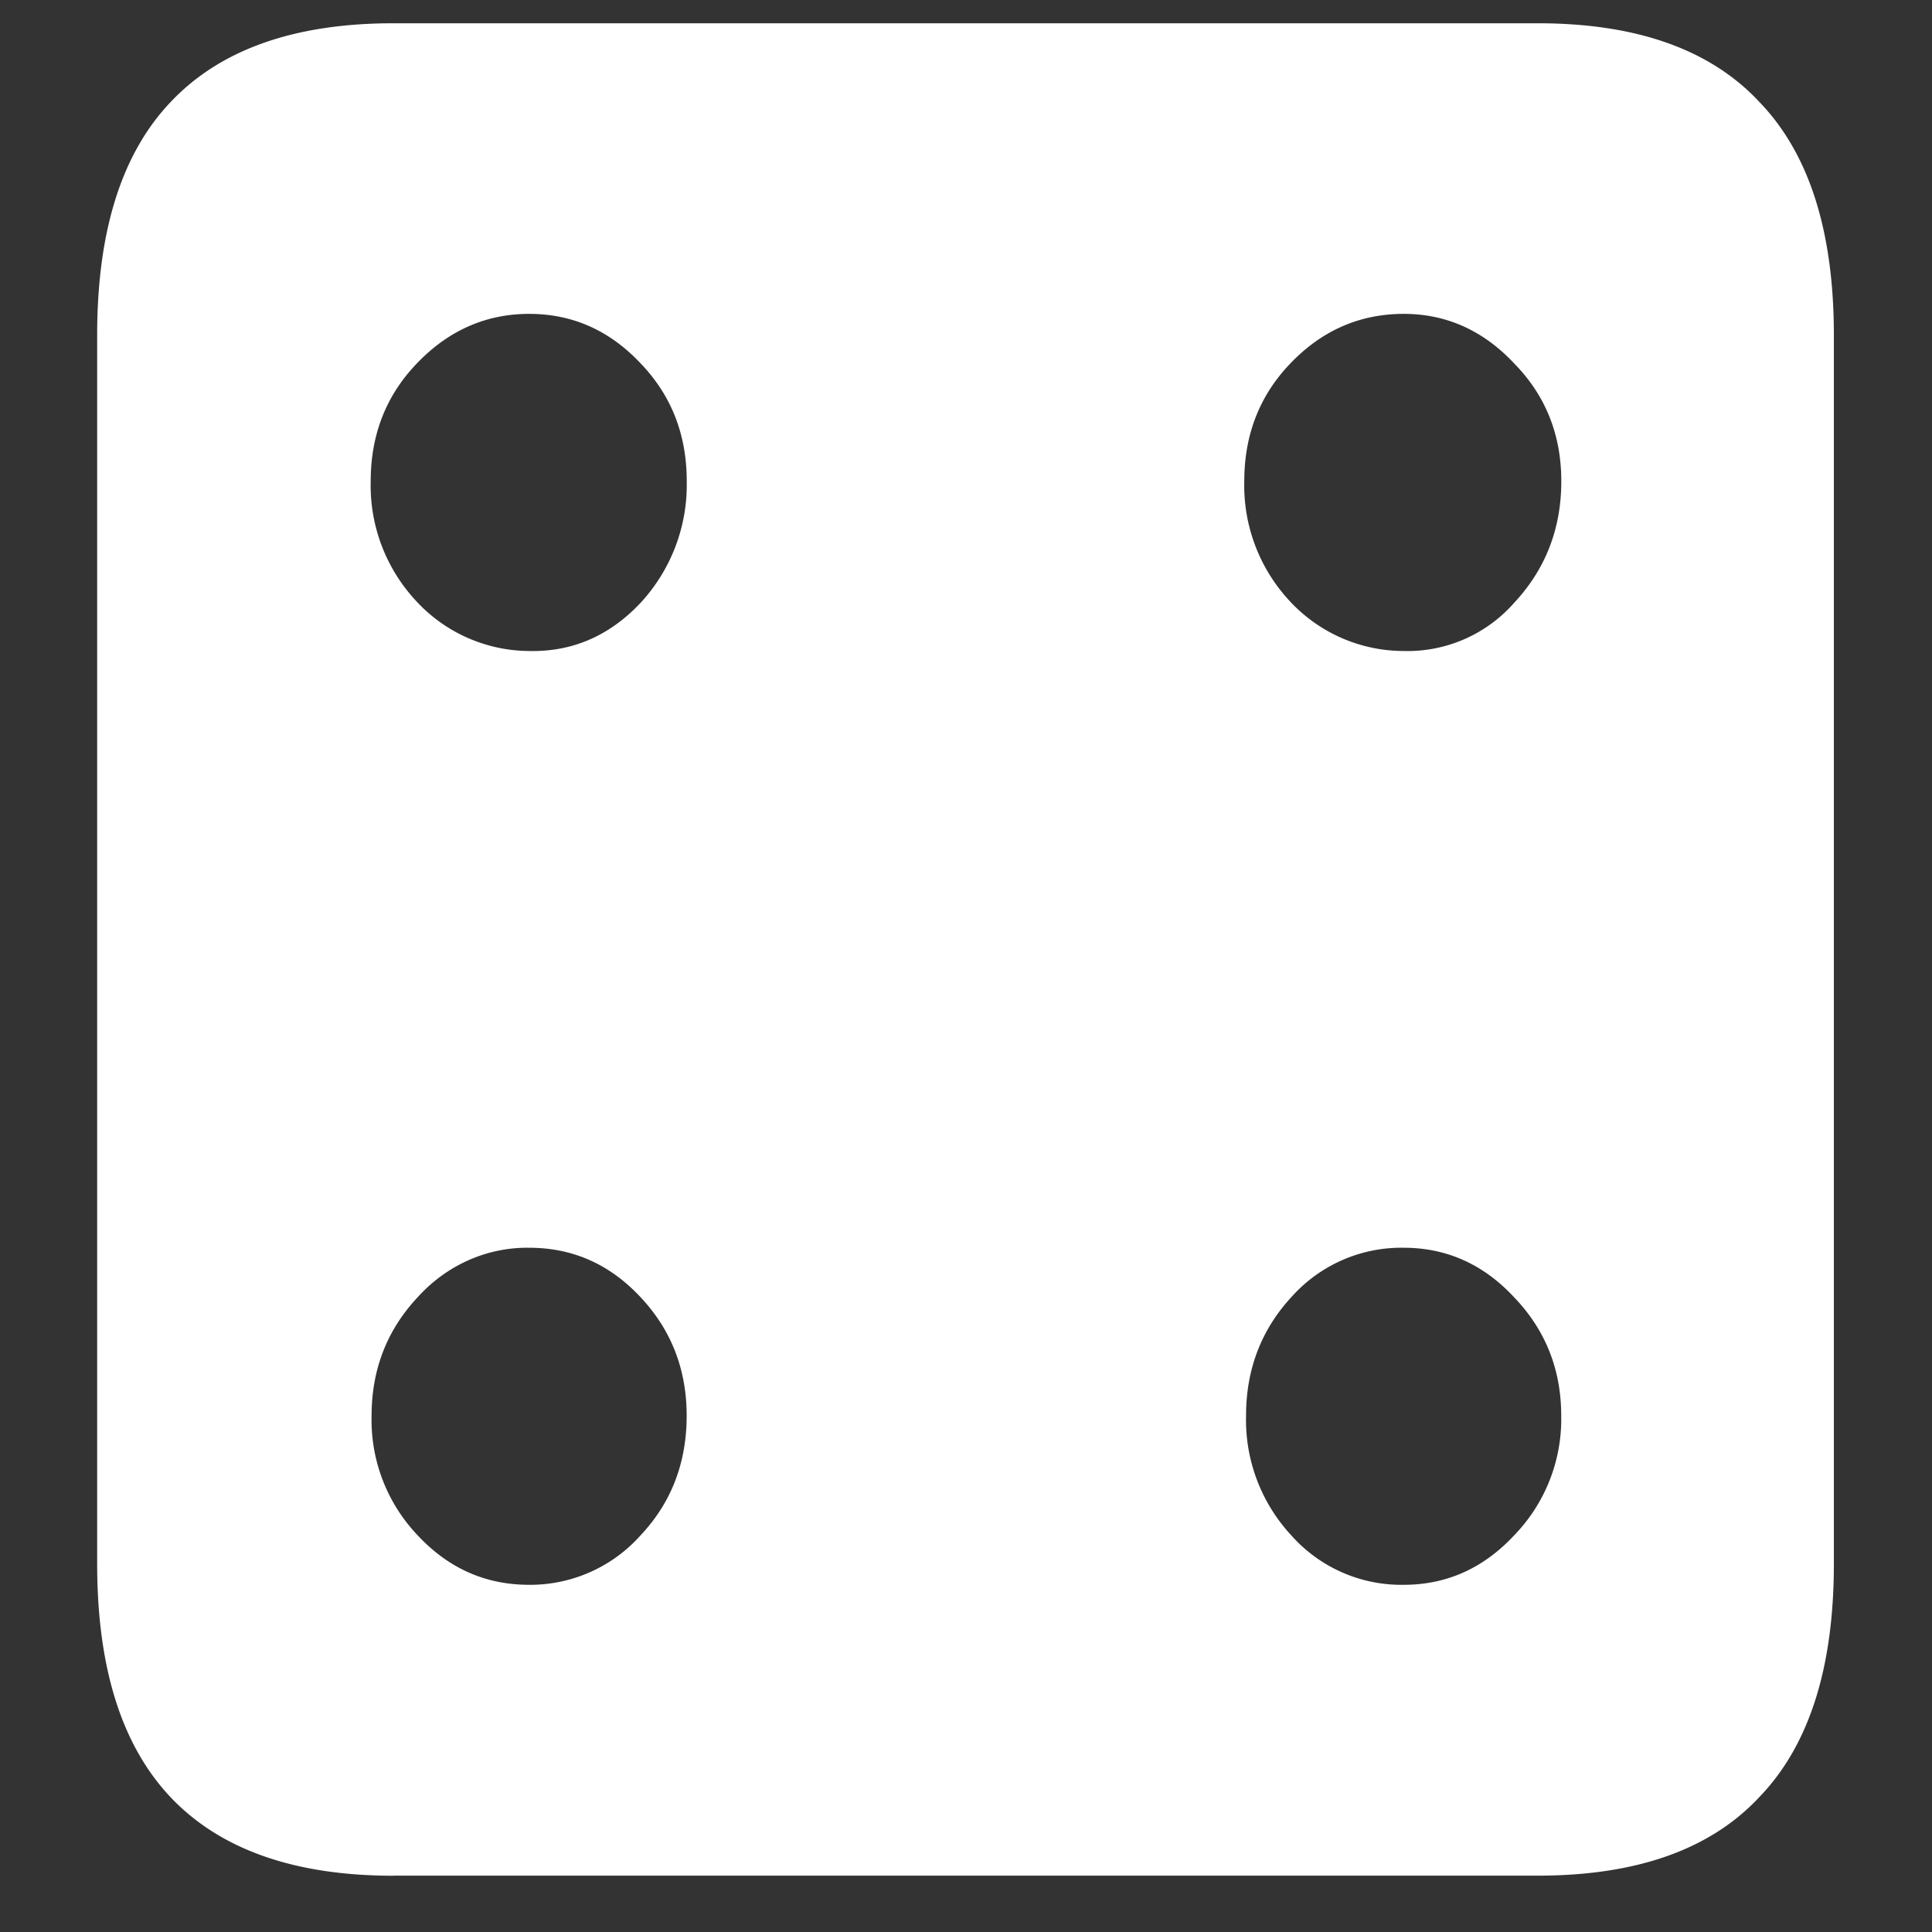 <svg xmlns="http://www.w3.org/2000/svg" width="24" height="24"><rect width="100%" height="100%" fill="#333333" stroke="none"/><path style="stroke:none;fill-rule:nonzero;fill:#fff;fill-opacity:1" d="M4.887 23.3h14.215c1.226 0 2.144-.323 2.753-.976.618-.64.926-1.605.926-2.898V4.164c0-1.293-.308-2.258-.926-2.898-.609-.653-1.527-.977-2.753-.977H4.887c-1.227 0-2.149.324-2.766.977-.61.64-.914 1.605-.914 2.898v15.262c0 1.293.305 2.258.914 2.902.617.649 1.54.973 2.766.973ZM6.574 8.087a1.921 1.921 0 0 1-1.394-.61 2.104 2.104 0 0 1-.575-1.5c0-.578.192-1.066.575-1.464.39-.407.855-.614 1.394-.614.54 0 1 .207 1.383.614.383.398.574.886.574 1.465a2.16 2.16 0 0 1-.574 1.511c-.383.407-.844.61-1.383.598Zm10.864 0a1.932 1.932 0 0 1-1.407-.61 2.104 2.104 0 0 1-.574-1.5c0-.578.191-1.066.574-1.464.39-.407.86-.614 1.407-.614.53 0 .988.207 1.37.614.391.398.587.886.587 1.465 0 .59-.196 1.093-.586 1.511a1.764 1.764 0 0 1-1.372.598ZM6.573 19.687c-.539 0-1-.203-1.383-.613a2.076 2.076 0 0 1-.574-1.488c0-.574.192-1.066.574-1.473.36-.398.86-.62 1.383-.613.54 0 1 .203 1.383.613.383.407.574.899.574 1.473 0 .586-.191 1.082-.574 1.488a1.836 1.836 0 0 1-1.383.613Zm10.864 0a1.827 1.827 0 0 1-1.395-.613 2.106 2.106 0 0 1-.563-1.488c0-.574.188-1.066.563-1.473a1.827 1.827 0 0 1 1.395-.613c.53 0 .988.203 1.37.613.391.407.587.899.587 1.473a2.073 2.073 0 0 1-.586 1.488c-.383.41-.84.613-1.372.613Zm0 0"/></svg>